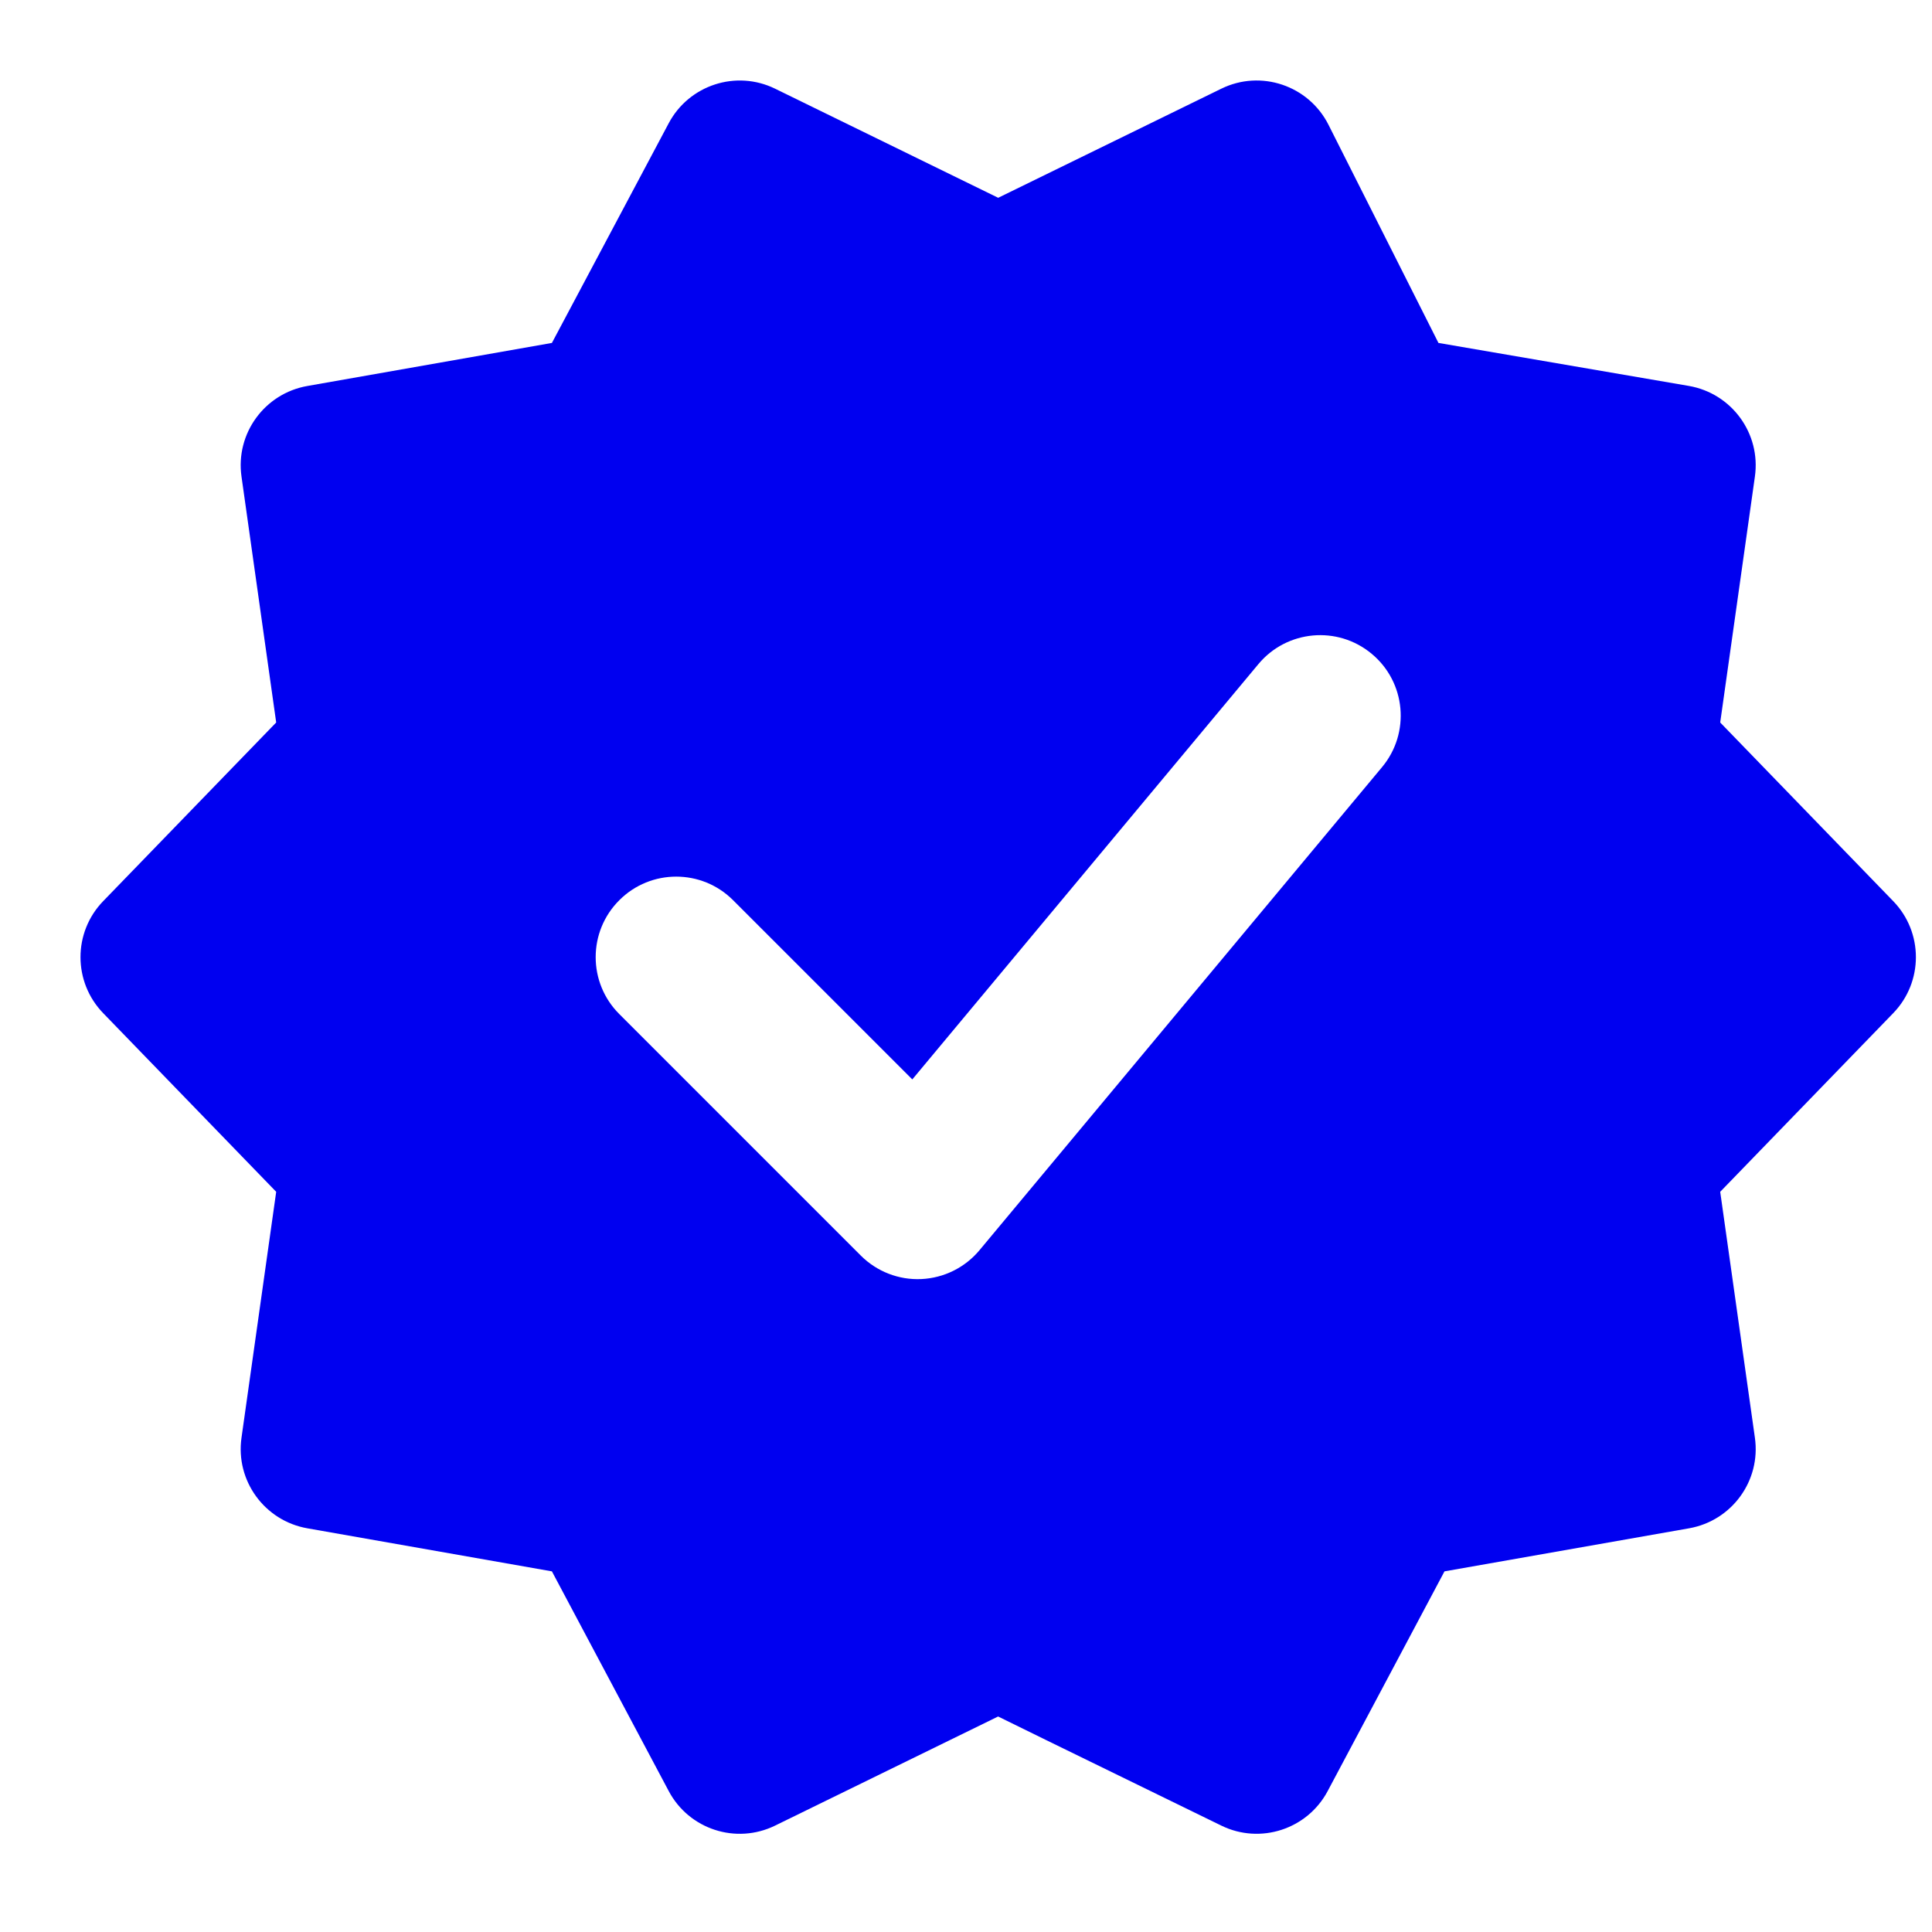 <svg width="24" height="24" viewBox="0 0 24 24" fill="none" xmlns="http://www.w3.org/2000/svg">
<path fill-rule="evenodd" clip-rule="evenodd" d="M16.503 1.55C16.256 1.061 15.662 0.861 15.171 1.102L12.4 2.457L9.629 1.102C9.145 0.865 8.56 1.055 8.307 1.531L6.856 4.26L3.817 4.795C3.286 4.889 2.924 5.386 3 5.92L3.431 8.975L1.282 11.194C0.906 11.582 0.906 12.198 1.282 12.586L3.431 14.805L3 17.86C2.924 18.394 3.286 18.891 3.817 18.985L6.856 19.52L8.307 22.249C8.56 22.726 9.145 22.915 9.629 22.678L12.399 21.323L13 21.618L15.171 22.678C15.655 22.915 16.24 22.725 16.493 22.249L17.944 19.52L20.983 18.985C21.514 18.891 21.876 18.394 21.8 17.86L21.369 14.805L23.518 12.586C23.894 12.198 23.894 11.582 23.518 11.194L21.369 8.975L21.8 5.92C21.876 5.385 21.512 4.886 20.979 4.794L17.869 4.26L16.503 1.55ZM17.168 9.53C17.522 9.106 17.465 8.475 17.04 8.122C16.616 7.768 15.985 7.826 15.632 8.25L11.333 13.409L9.107 11.183C8.717 10.792 8.083 10.792 7.693 11.183C7.302 11.573 7.302 12.207 7.693 12.597L10.693 15.597C10.892 15.796 11.165 15.902 11.445 15.889C11.726 15.876 11.988 15.746 12.168 15.53L17.168 9.53Z" fill="#0000F0"/>
</svg>
